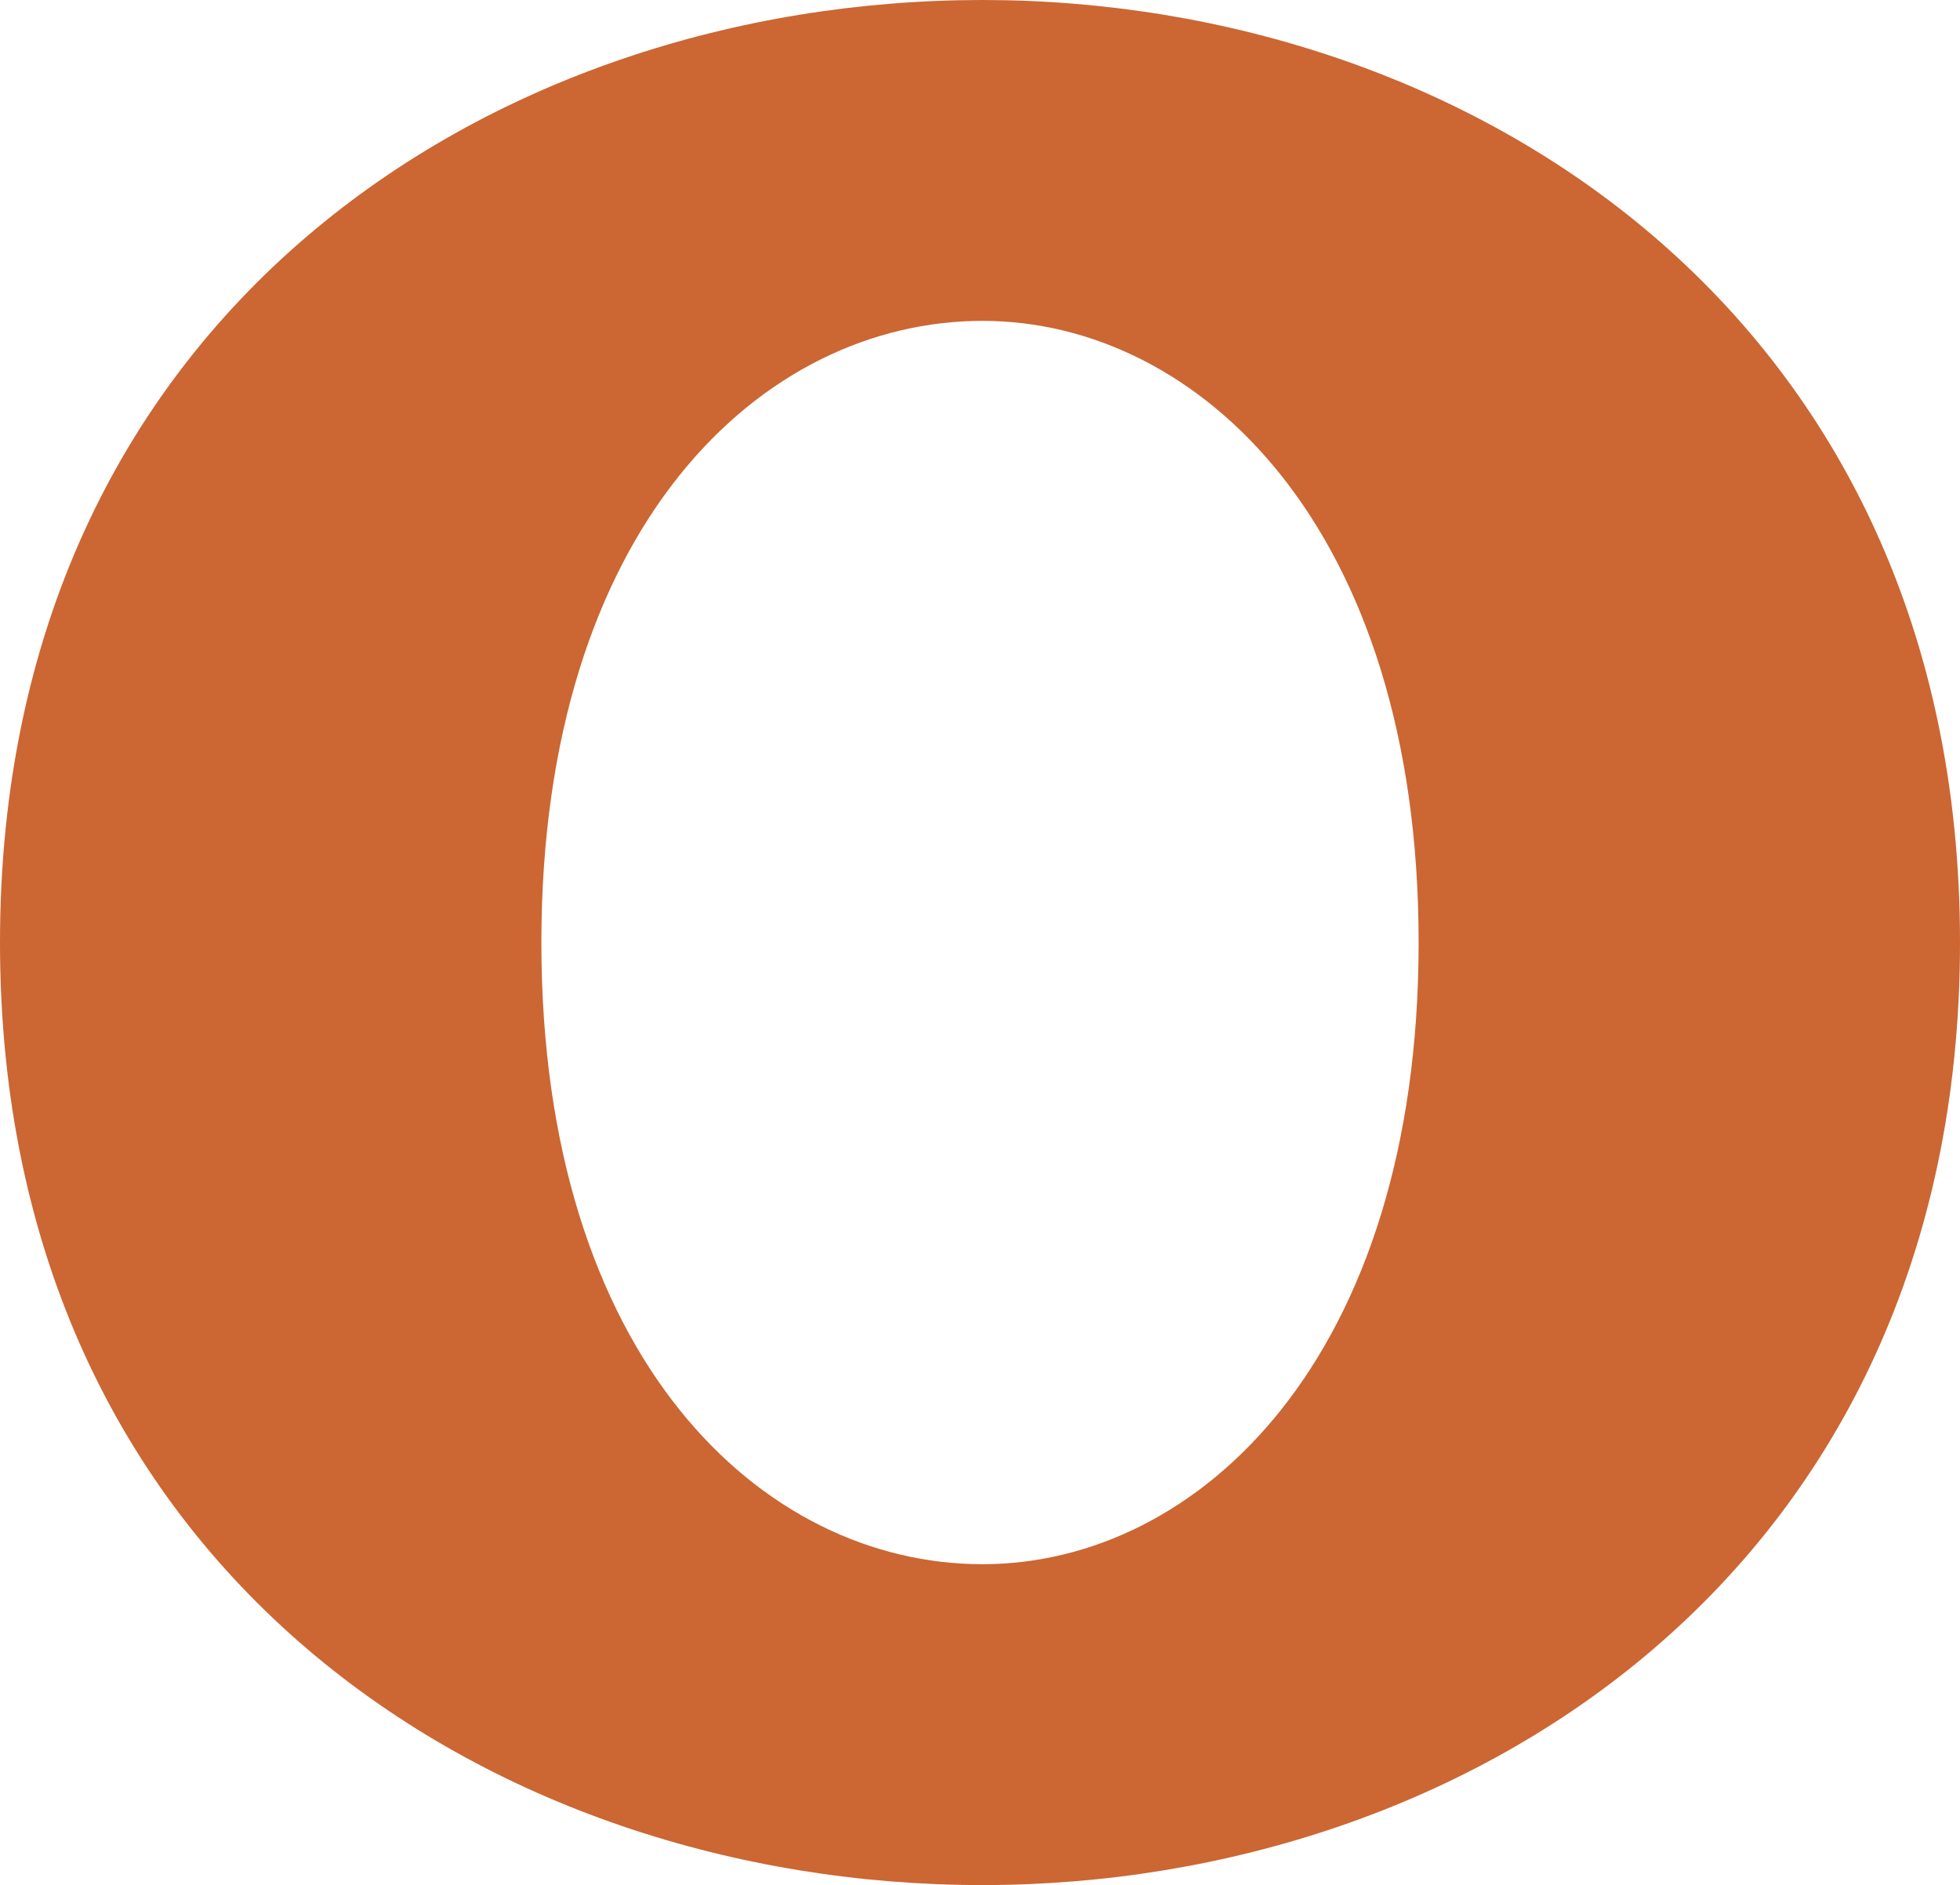 <?xml version="1.0" encoding="UTF-8"?>
<!DOCTYPE svg PUBLIC "-//W3C//DTD SVG 1.1//EN" "http://www.w3.org/Graphics/SVG/1.1/DTD/svg11.dtd">
<!-- Creator: CorelDRAW X8 -->
<svg xmlns="http://www.w3.org/2000/svg" xml:space="preserve" width="391px" height="376px" version="1.1" style="shape-rendering:geometricPrecision; text-rendering:geometricPrecision; image-rendering:optimizeQuality; fill-rule:evenodd; clip-rule:evenodd"
viewBox="0 0 391 376"
 xmlns:xlink="http://www.w3.org/1999/xlink">
 <defs>
  <style type="text/css">
   <![CDATA[
    .fil0 {fill:#CC6633}
   ]]>
  </style>
 </defs>
 <g id="Layer_x0020_1">
  <path class="fil0" d="M391 188c0,-125 -98,-188 -195,-188 -98,0 -196,63 -196,188 0,125 98,188 196,188 97,0 195,-63 195,-188zm-108 0c0,83 -44,124 -87,124 -44,0 -88,-41 -88,-124 0,-83 44,-124 88,-124 43,0 87,41 87,124z"/>
 </g>
</svg>

